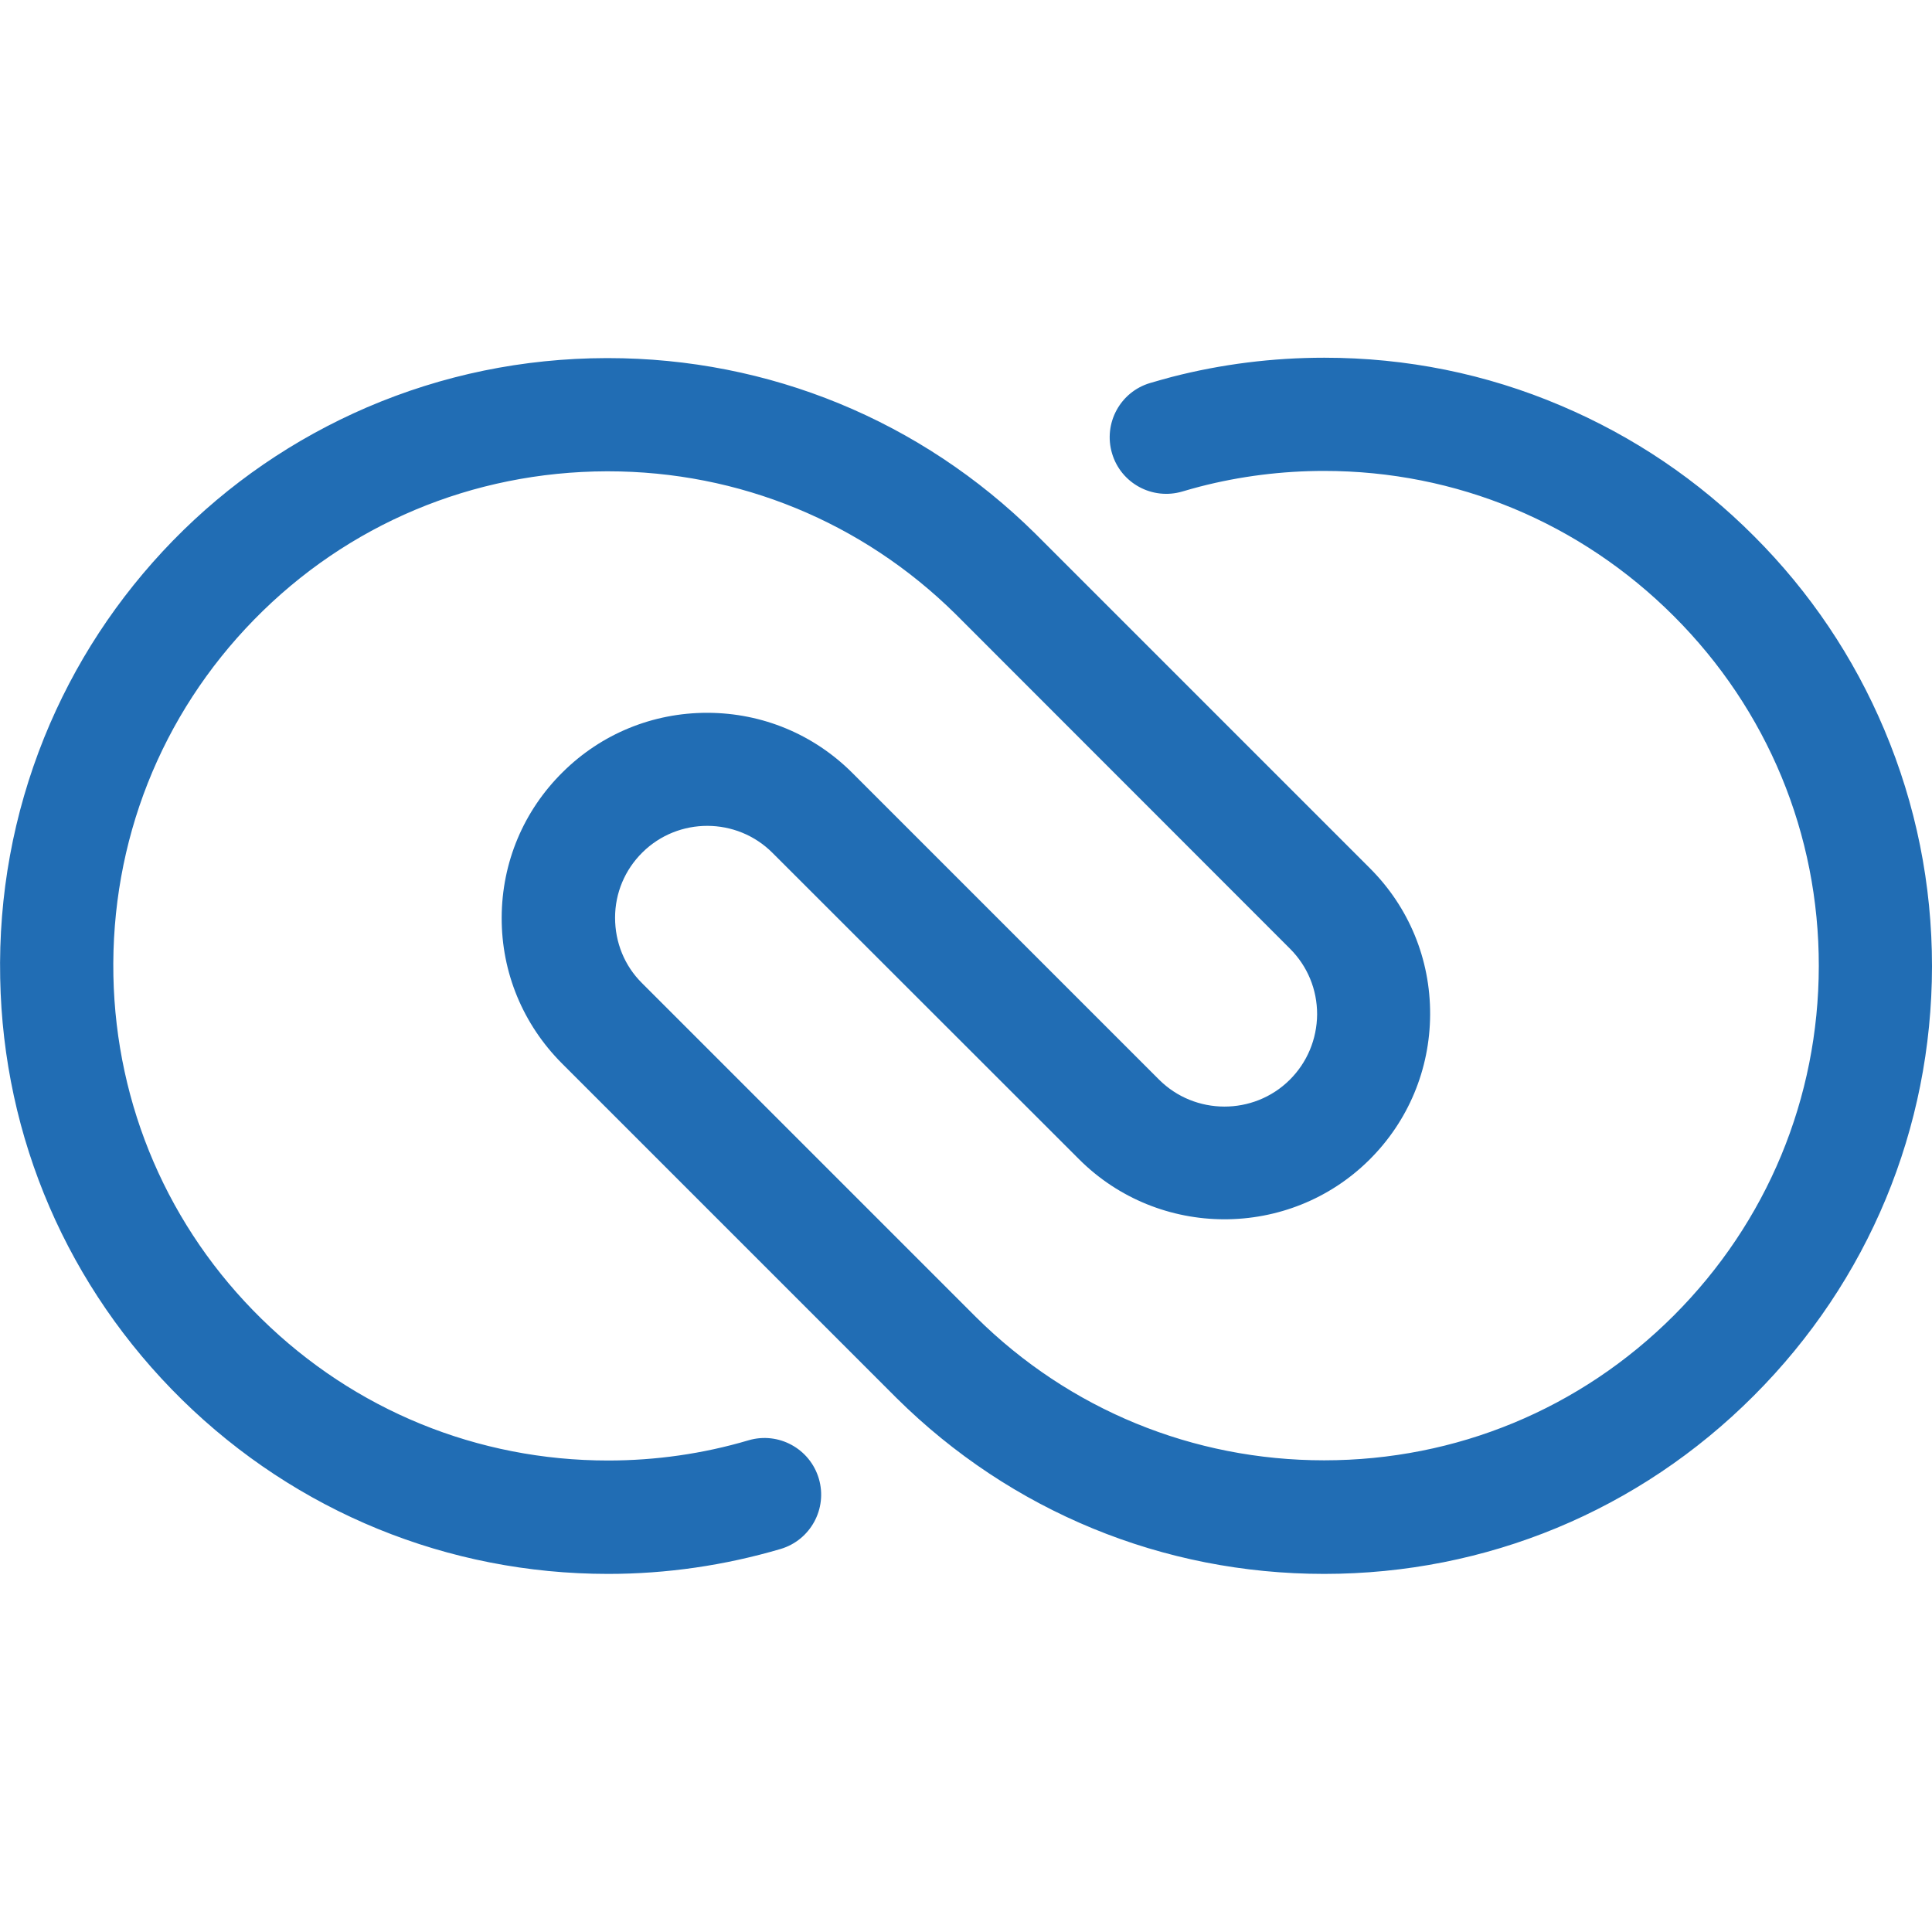 <svg xmlns="http://www.w3.org/2000/svg" xml:space="preserve" style="enable-background:new 0 0 1024 1024" viewBox="0 0 1024 1024"><path d="M701.8 834.2c-85.4 0-165.9-33.1-226.6-93.2l-.1-.1-177.3-177.3c-20.6-20.7-32-48.1-31.9-77.3s11.6-56.6 32.4-77.1c20.5-20.3 47.7-31.4 76.5-31.4h.3c29 .1 56.2 11.4 76.7 31.9l162.5 162.5c19 19 50.1 19.1 69.2.2 9.3-9.2 14.5-21.6 14.6-34.8 0-13.2-5.1-25.5-14.4-34.8L506.5 325.5c-49.4-48.8-114.8-75.7-184.3-75.7h-.6c-71.1.2-137.5 28.1-186.9 78.6-49.5 50.6-76 117.7-74.6 188.8 1.4 68.9 29.2 133.5 78.5 181.8 49.3 48.4 114.5 75.1 183.7 75.1 25.3 0 50.4-3.6 74.4-10.7 15.9-4.7 32.6 4.4 37.3 20.3 4.7 15.9-4.4 32.6-20.3 37.3-29.6 8.7-60.3 13.2-91.4 13.2-84.9 0-165.1-32.8-225.7-92.2C36 682.5 1.7 603.2.1 518.5c-.9-44.1 7-87 23.3-127.5 15.8-39.1 38.8-74.2 68.3-104.5 29.5-30.2 64.1-53.9 102.8-70.6 40.1-17.2 82.8-26 126.9-26.1h.8c85.4 0 165.9 33.1 226.6 93.1l.1.1 177.2 177.2c20.7 20.7 32 48.2 31.9 77.4s-11.6 56.7-32.3 77.2c-42.5 42.1-111.5 41.9-153.8-.4L409.4 452c-19-19-49.9-19-68.9-.2-9.3 9.2-14.5 21.5-14.5 34.6s5 25.5 14.3 34.7l177.2 177.2c49.3 48.8 114.8 75.7 184.3 75.7 70 0 135.8-27.2 185.3-76.7s76.8-115.2 76.9-185.2c.1-70-27.2-135.9-76.8-185.5s-115.4-77-185.4-77c-22.3 0-44.5 2.8-65.8 8.3-3.1.8-6.2 1.7-9.3 2.6-15.9 4.7-32.6-4.3-37.3-20.2s4.3-32.6 20.2-37.3c3.8-1.1 7.6-2.2 11.4-3.2 26.3-6.8 53.5-10.2 80.9-10.2 43.5 0 85.7 8.5 125.4 25.4 38.4 16.3 72.8 39.5 102.4 69.2 29.6 29.6 52.8 64.1 69 102.5 16.8 39.8 25.3 82 25.3 125.5-.1 86-33.7 166.8-94.5 227.6-60.8 60.9-141.7 94.4-227.7 94.4z" style="fill:#216db4"/></svg>